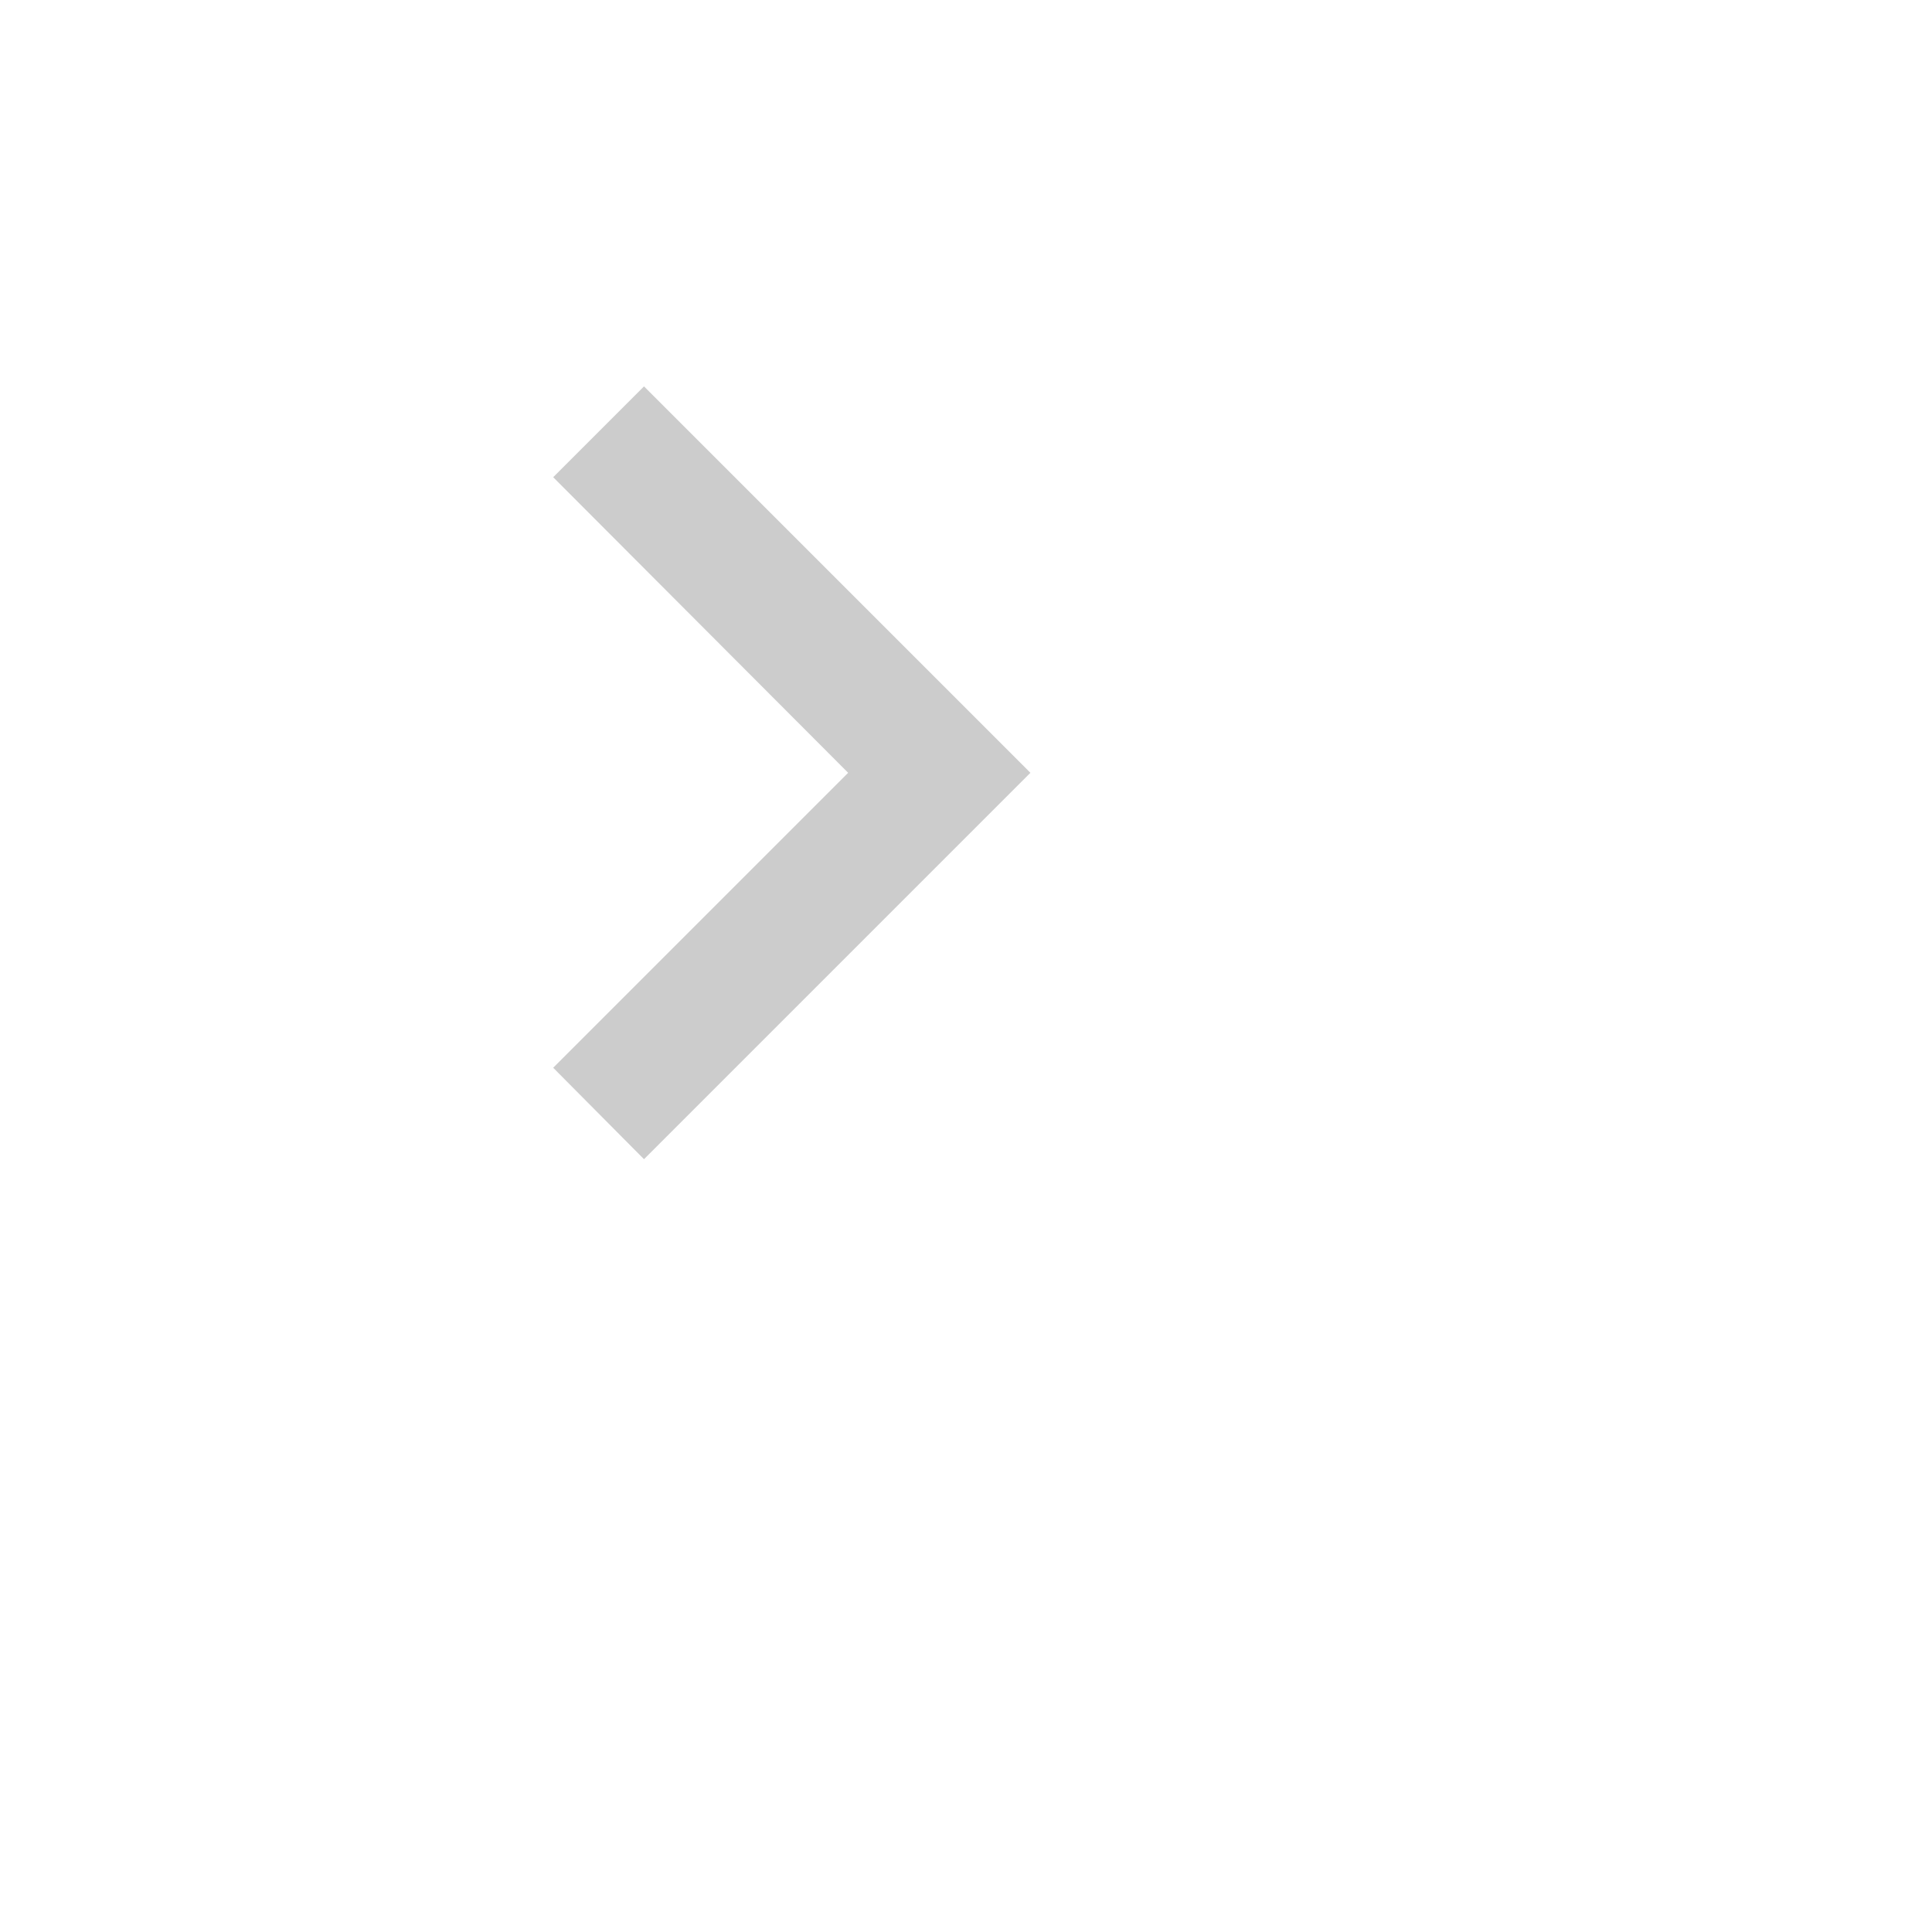 <?xml version="1.0" encoding="UTF-8"?><!DOCTYPE svg PUBLIC "-//W3C//DTD SVG 1.1//EN" "http://www.w3.org/Graphics/SVG/1.1/DTD/svg11.dtd"><svg xmlns="http://www.w3.org/2000/svg" xmlns:xlink="http://www.w3.org/1999/xlink" version="1.1" width="24" height="24" viewBox="0 0 30 30"><defs><style>.cls-1{fill:#cccccc;}</style></defs><path class="cls-1" d="M8.59,16.58L13.17,12L8.59,7.41L10,6L16,12L10,18L8.59,16.58Z" /></svg>